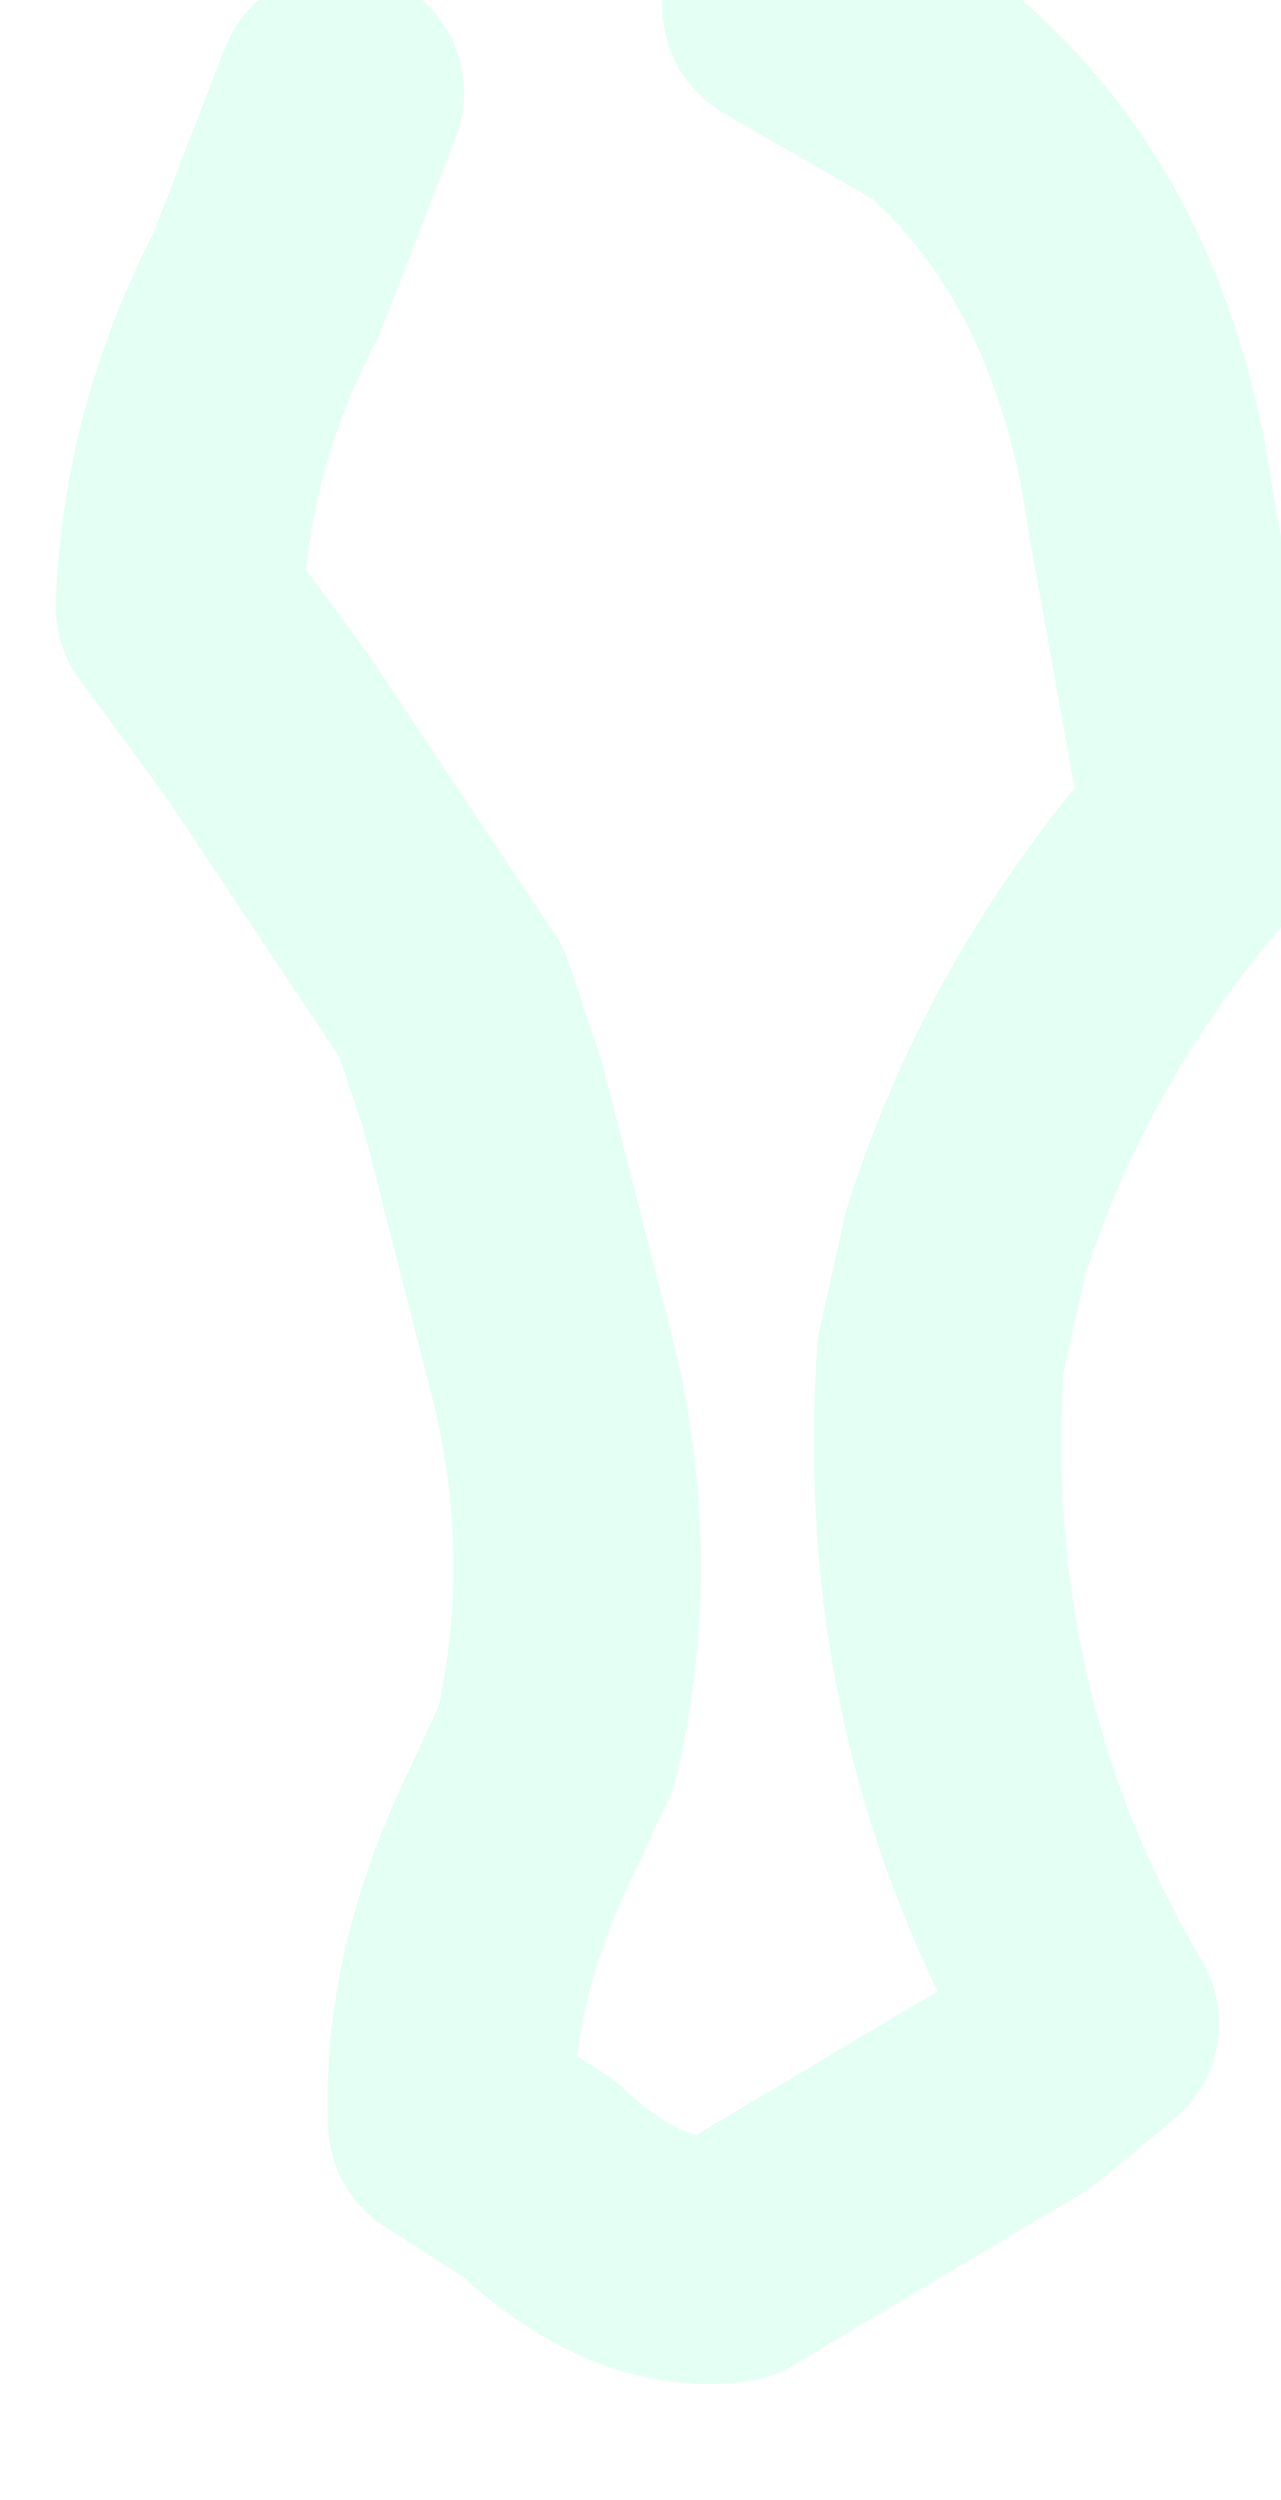 <?xml version="1.0" encoding="UTF-8" standalone="no"?>
<svg xmlns:xlink="http://www.w3.org/1999/xlink" height="20.2px" width="10.35px" xmlns="http://www.w3.org/2000/svg">
  <g transform="matrix(1.0, 0.0, 0.0, 1.0, 0.0, 0.0)">
    <path d="M6.35 0.05 L7.65 0.8 Q9.0 2.0 9.3 4.15 L9.65 6.1 9.8 6.6 Q8.4 8.15 7.8 10.05 L7.6 10.95 Q7.4 13.9 8.85 16.35 L8.25 16.85 5.9 18.25 Q5.15 18.35 4.35 17.6 L3.65 17.15 Q3.6 16.0 4.2 14.75 L4.5 14.1 Q4.85 12.55 4.45 11.0 L3.9 8.85 3.65 8.1 2.15 5.85 1.45 4.9 Q1.5 3.55 2.15 2.3 L2.75 0.75" fill="none" stroke="#94fed4" stroke-linecap="round" stroke-linejoin="round" stroke-opacity="0.251" stroke-width="2.0"/>
  </g>
</svg>
